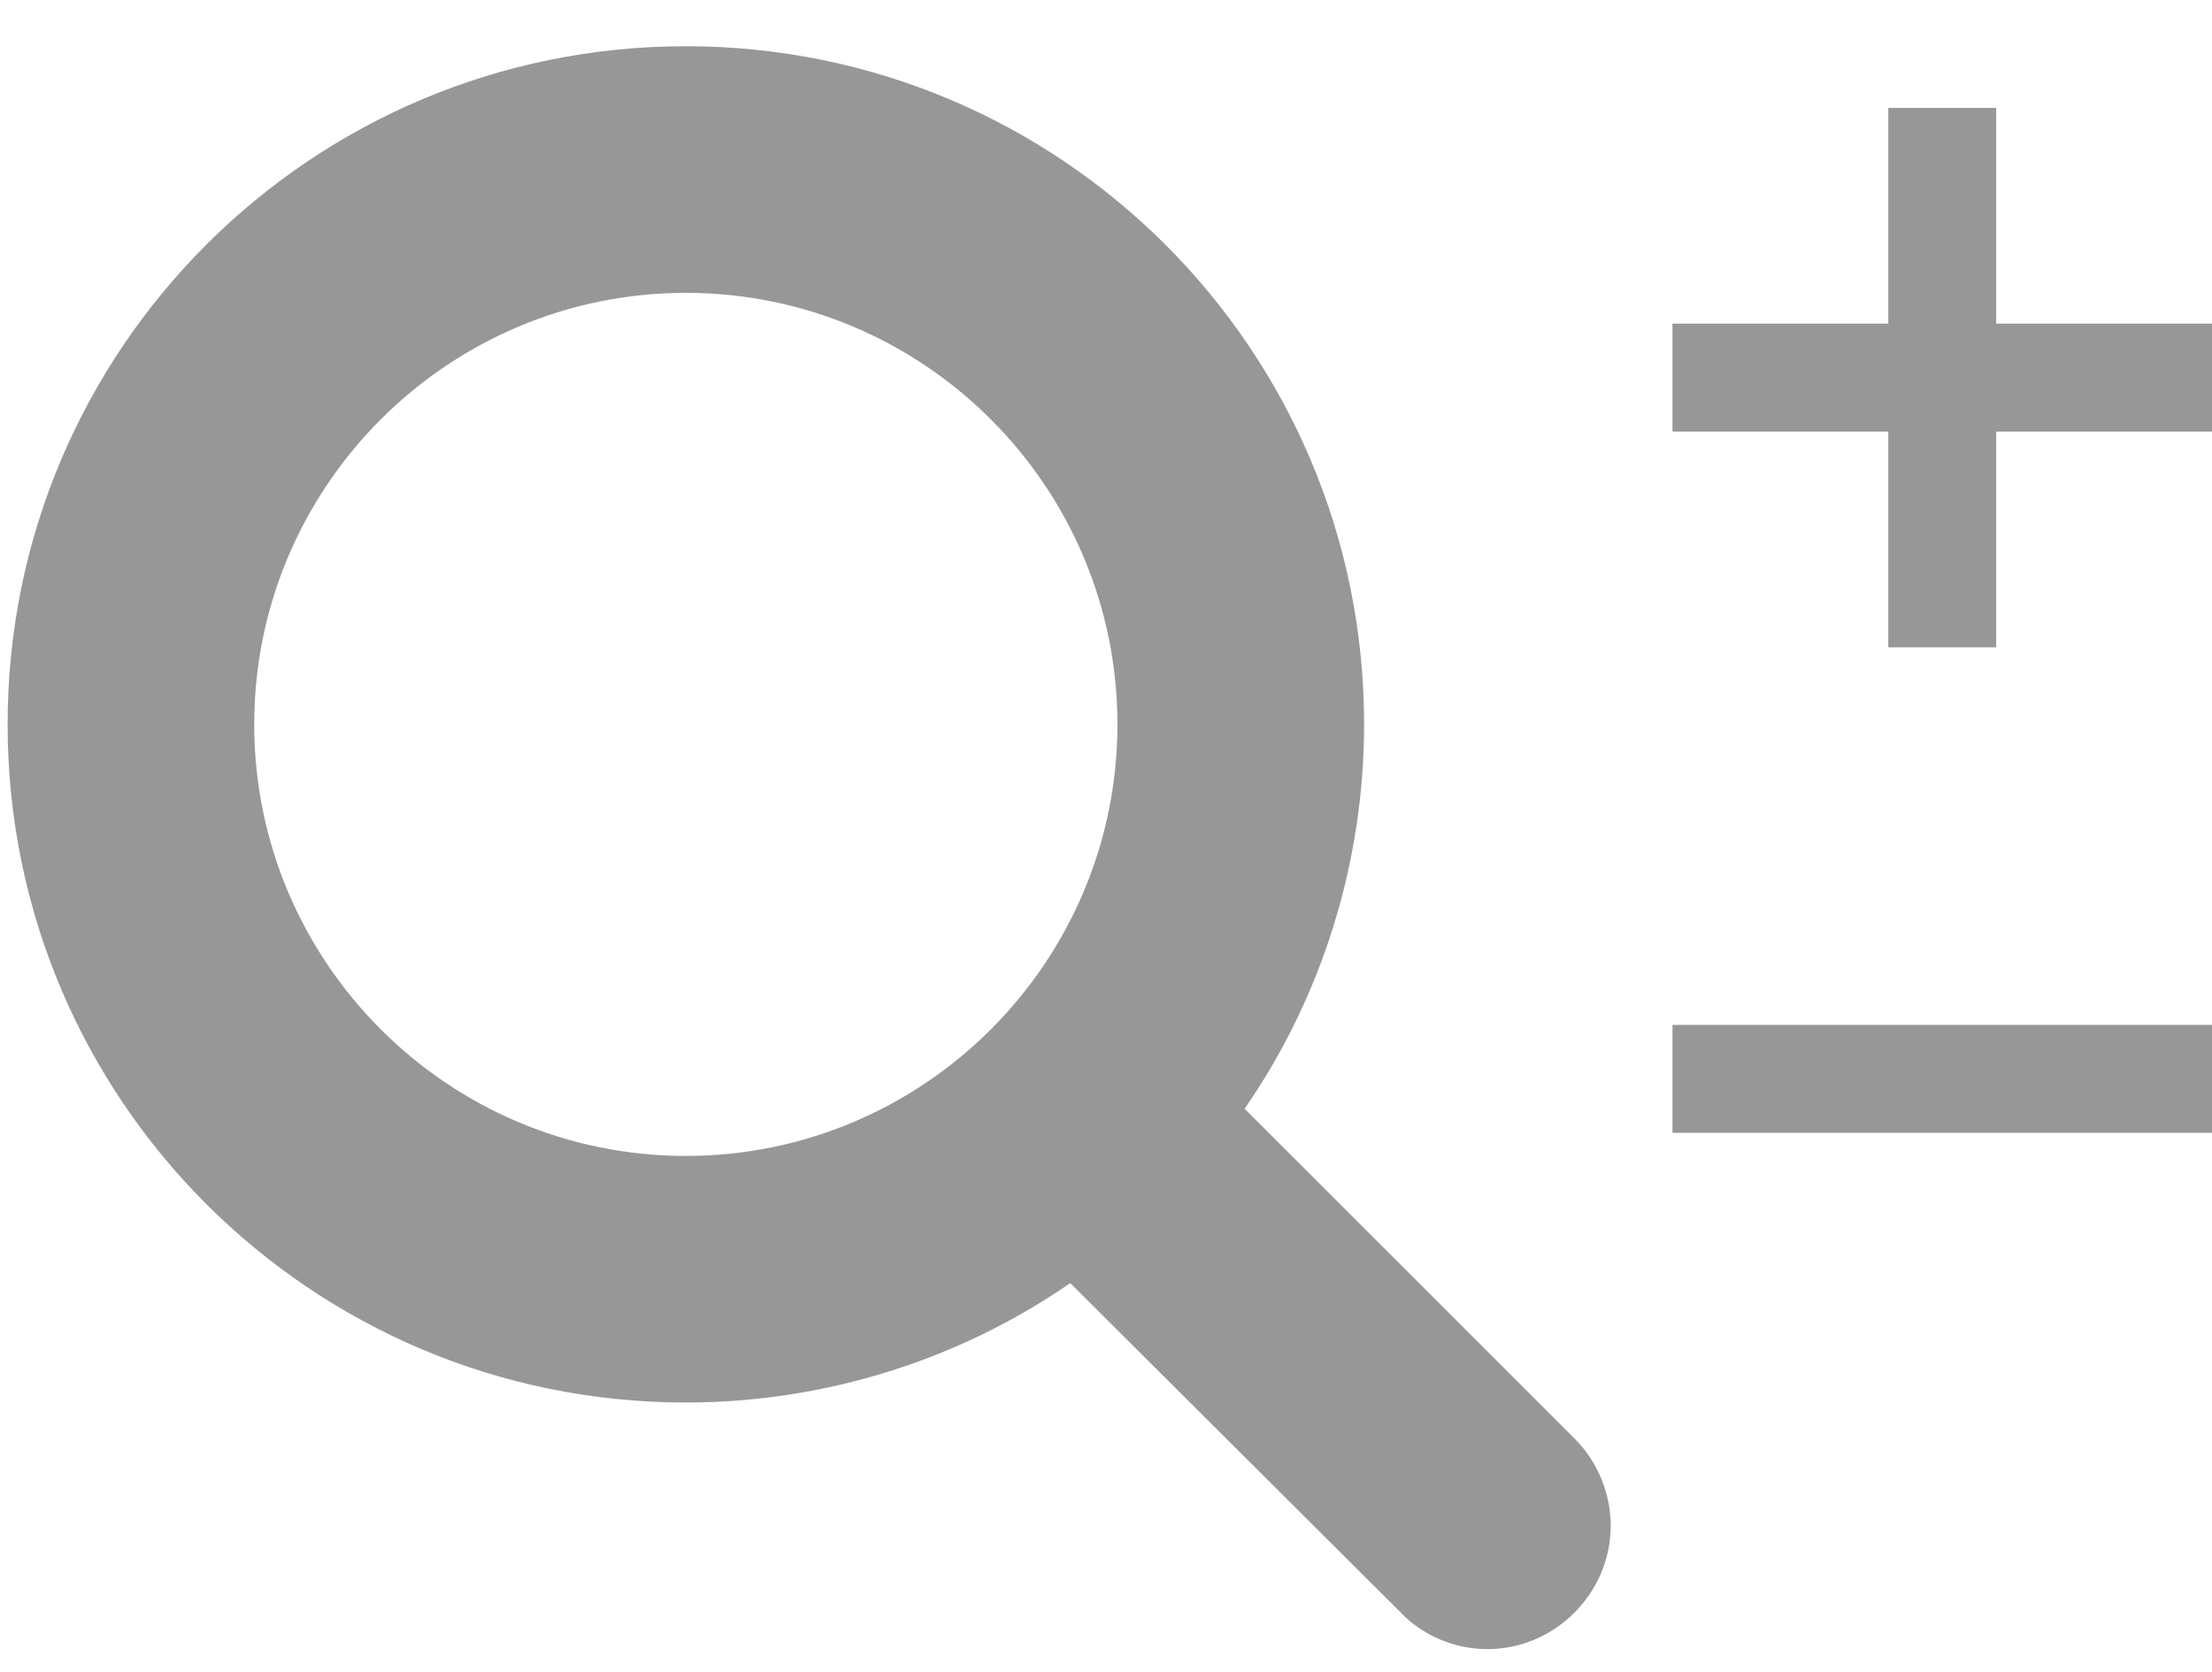 <svg width="41" height="31" viewBox="0 0 41 31" fill="none" xmlns="http://www.w3.org/2000/svg">
<path d="M36 2V12" stroke="#979797" stroke-width="2"/>
<path d="M41 7H31" stroke="#979797" stroke-width="2"/>
<path d="M41 20H31" stroke="#979797" stroke-width="2"/>
<path d="M20.712 13.429C20.712 17.839 17.123 21.429 12.712 21.429C8.301 21.429 4.712 17.839 4.712 13.429C4.712 9.018 8.301 5.429 12.712 5.429C17.123 5.429 20.712 9.018 20.712 13.429ZM29.855 28.286C29.855 27.679 29.605 27.089 29.194 26.679L23.069 20.554C24.516 18.464 25.284 15.964 25.284 13.429C25.284 6.482 19.659 0.857 12.712 0.857C5.766 0.857 0.141 6.482 0.141 13.429C0.141 20.375 5.766 26 12.712 26C15.248 26 17.748 25.232 19.837 23.786L25.962 29.893C26.373 30.322 26.962 30.572 27.569 30.572C28.819 30.572 29.855 29.536 29.855 28.286Z" fill="#979797"/>
</svg>
